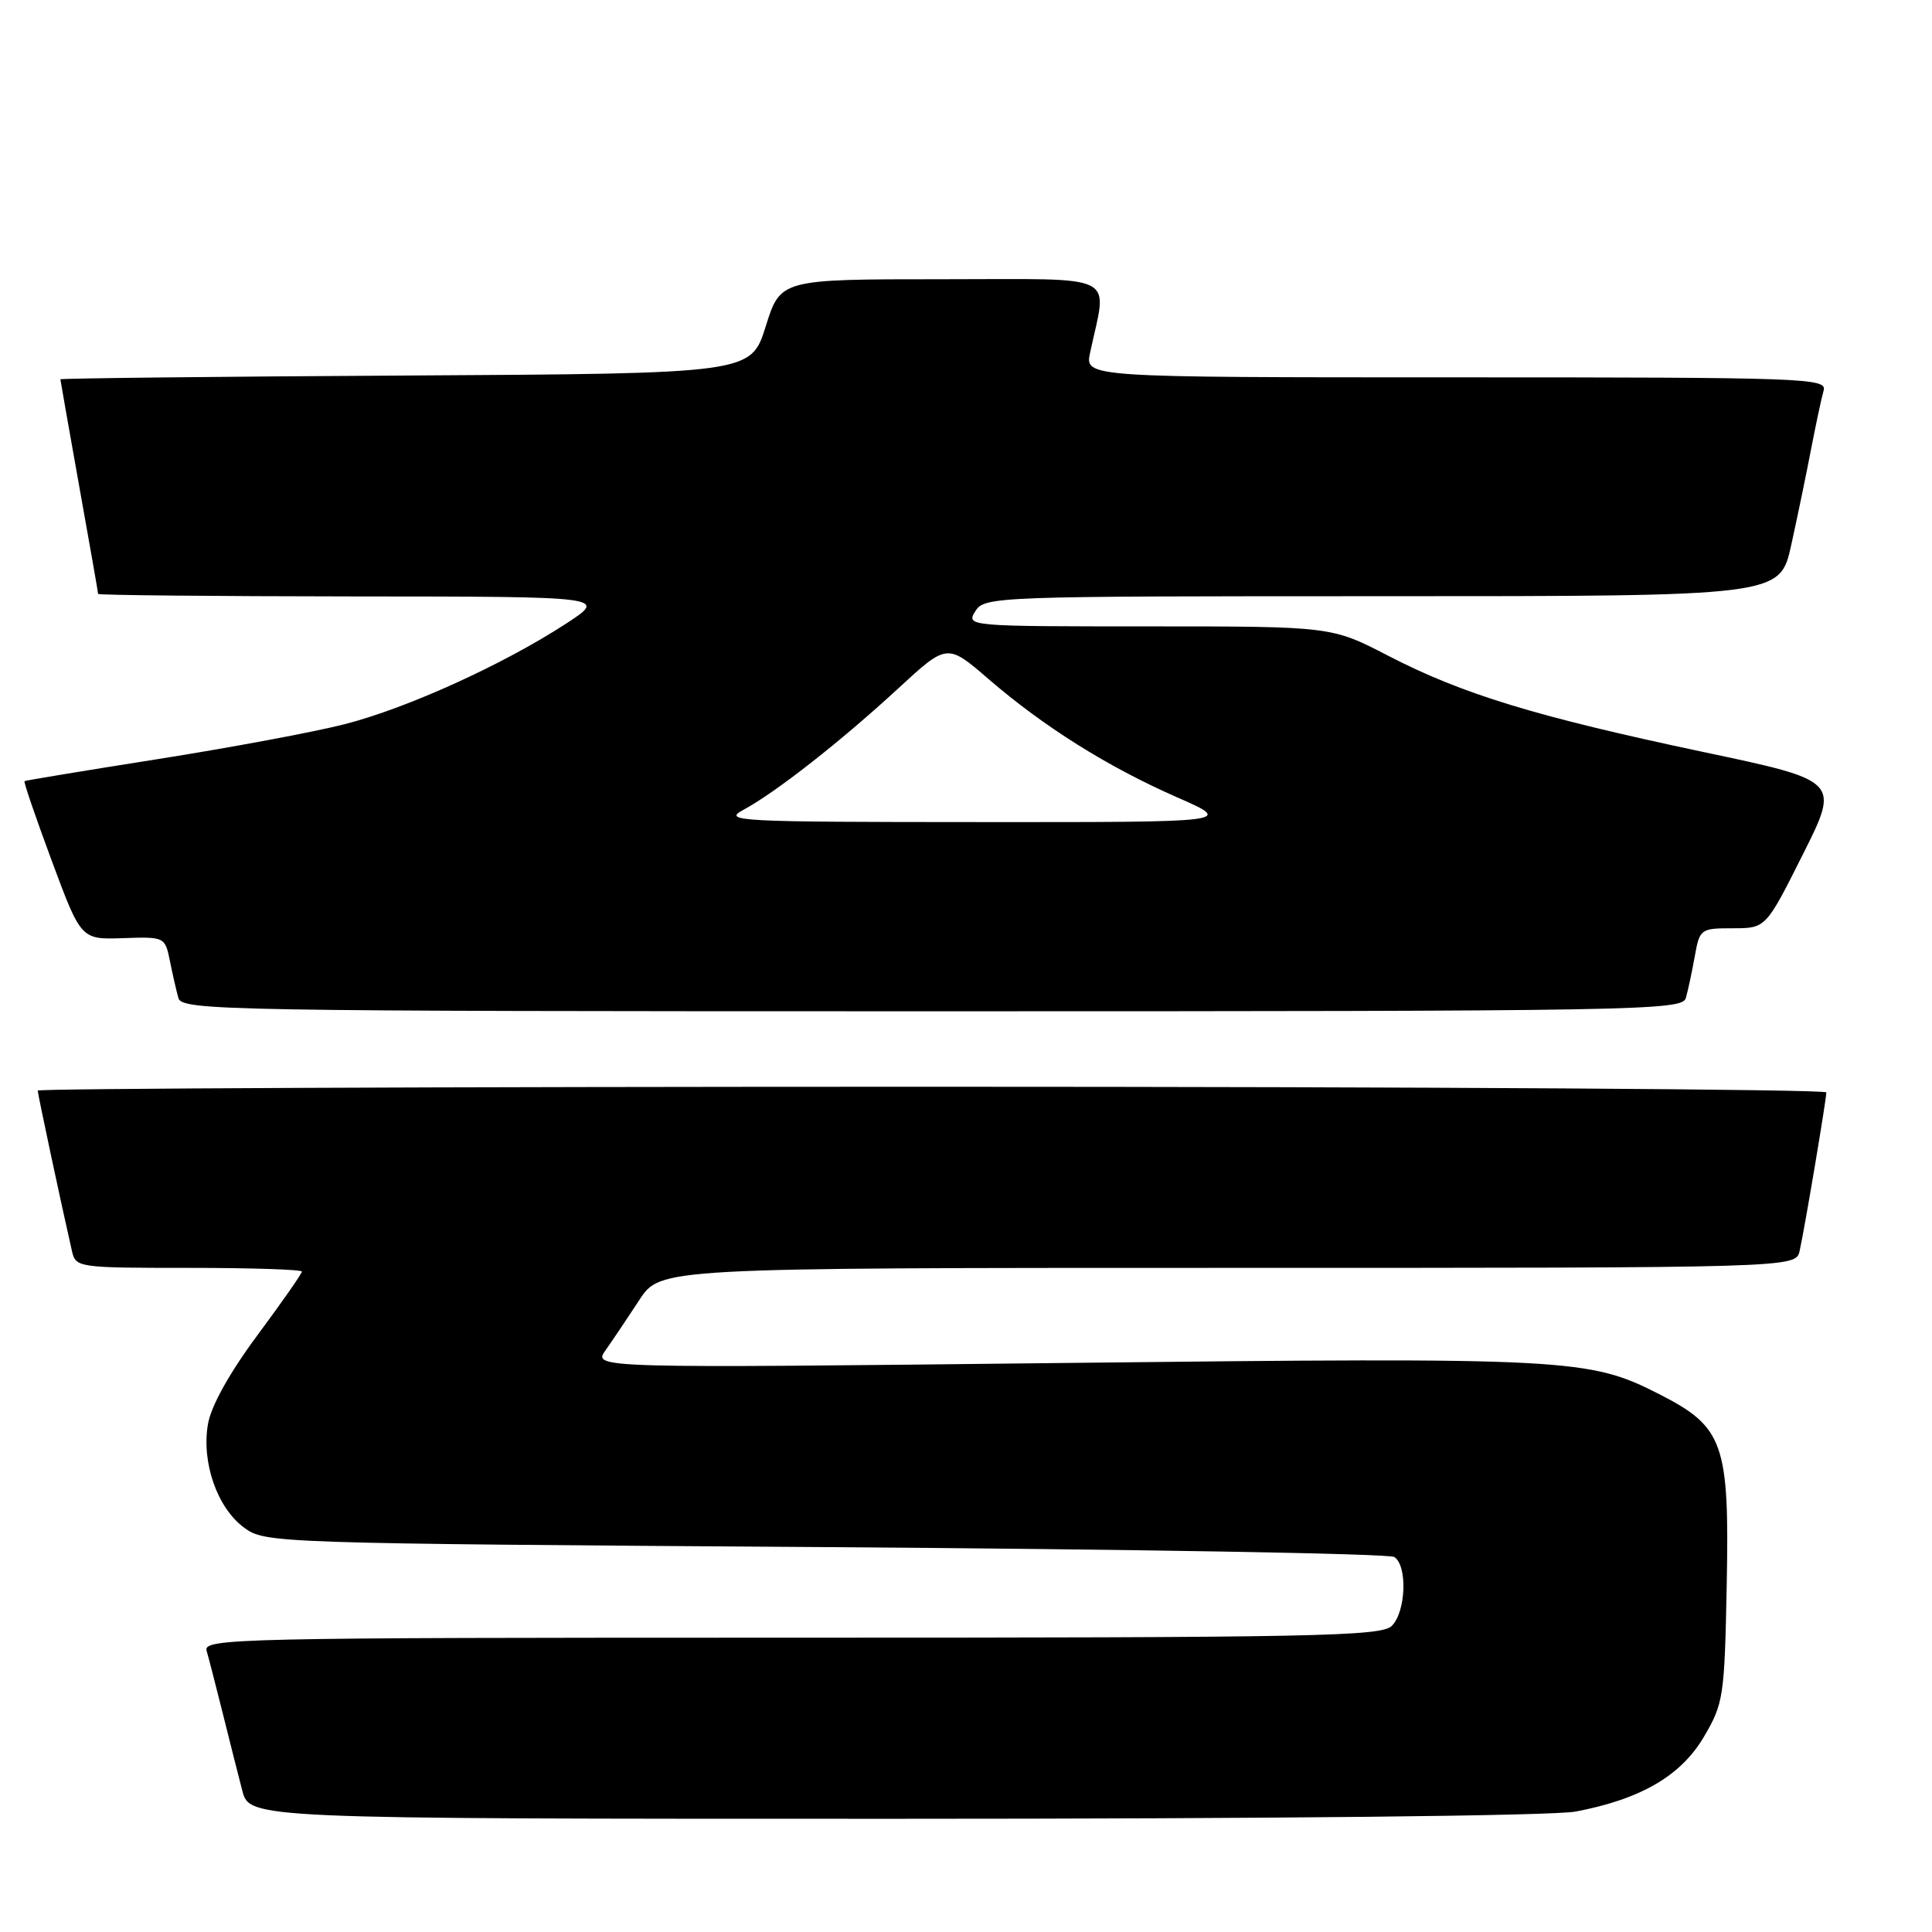 <?xml version="1.0" encoding="UTF-8" standalone="no"?>
<!DOCTYPE svg PUBLIC "-//W3C//DTD SVG 1.1//EN" "http://www.w3.org/Graphics/SVG/1.1/DTD/svg11.dtd" >
<svg xmlns="http://www.w3.org/2000/svg" xmlns:xlink="http://www.w3.org/1999/xlink" version="1.1" viewBox="0 0 256 256">
 <g >
 <path fill="currentColor"
d=" M 208.79 240.04 C 217.42 238.40 222.74 235.30 225.78 230.13 C 228.38 225.71 228.51 224.80 228.80 210.00 C 229.16 191.25 228.40 189.09 219.89 184.75 C 210.55 179.98 208.03 179.85 141.03 180.60 C 78.55 181.30 78.55 181.30 80.25 178.90 C 81.18 177.58 83.19 174.59 84.72 172.25 C 87.50 168.00 87.50 168.00 162.73 168.00 C 237.96 168.00 237.96 168.00 238.46 165.75 C 239.12 162.83 241.99 145.73 242.00 144.75 C 242.00 144.34 188.68 144.00 123.50 144.00 C 58.32 144.00 5.00 144.23 5.00 144.51 C 5.00 144.95 8.06 159.32 9.53 165.75 C 10.03 167.96 10.30 168.00 25.02 168.00 C 33.26 168.00 40.00 168.22 40.00 168.49 C 40.00 168.77 37.34 172.57 34.09 176.95 C 30.37 181.97 27.95 186.33 27.55 188.73 C 26.69 193.79 28.78 199.78 32.32 202.40 C 35.11 204.48 35.97 204.51 109.32 205.00 C 150.12 205.28 184.06 205.86 184.75 206.31 C 186.52 207.45 186.30 213.55 184.43 215.43 C 183.03 216.83 174.43 217.00 104.86 217.00 C 31.05 217.00 26.89 217.09 27.38 218.75 C 27.66 219.71 28.62 223.43 29.51 227.00 C 30.40 230.57 31.56 235.19 32.10 237.25 C 33.08 241.00 33.08 241.00 118.40 241.00 C 168.74 241.00 205.80 240.61 208.79 240.04 Z  M 223.38 132.25 C 223.66 131.29 224.19 128.81 224.56 126.75 C 225.21 123.09 225.33 123.00 229.60 123.00 C 233.98 123.00 233.98 123.00 238.88 113.23 C 243.79 103.46 243.79 103.46 225.64 99.63 C 203.48 94.94 193.79 91.98 183.96 86.90 C 176.43 83.00 176.43 83.00 152.21 83.00 C 128.23 83.00 128.00 82.98 129.23 81.00 C 130.46 79.04 131.56 79.00 183.16 79.00 C 235.84 79.00 235.84 79.00 237.34 72.25 C 238.16 68.54 239.35 62.80 239.98 59.50 C 240.62 56.20 241.36 52.71 241.64 51.75 C 242.11 50.10 239.32 50.00 192.94 50.00 C 143.75 50.00 143.75 50.00 144.44 46.75 C 146.72 36.00 148.74 37.00 124.84 37.00 C 103.42 37.00 103.42 37.00 101.46 43.25 C 99.50 49.50 99.50 49.50 53.75 49.76 C 28.59 49.90 8.00 50.13 8.00 50.26 C 8.01 50.39 9.13 56.78 10.50 64.45 C 11.88 72.12 13.00 78.53 13.00 78.70 C 13.00 78.86 28.19 79.01 46.75 79.03 C 80.50 79.05 80.50 79.05 75.00 82.64 C 66.69 88.05 53.95 93.84 45.67 95.96 C 41.60 97.00 30.45 99.08 20.88 100.59 C 11.32 102.10 3.39 103.41 3.25 103.50 C 3.11 103.60 4.74 108.36 6.87 114.09 C 10.74 124.50 10.74 124.50 16.30 124.31 C 21.81 124.12 21.87 124.15 22.51 127.31 C 22.86 129.06 23.37 131.29 23.64 132.25 C 24.11 133.90 29.72 134.00 123.50 134.00 C 217.27 134.00 222.89 133.90 223.38 132.25 Z  M 98.50 107.31 C 102.76 105.02 111.42 98.23 119.00 91.24 C 125.50 85.24 125.50 85.24 131.00 89.99 C 138.33 96.31 146.78 101.61 155.95 105.64 C 163.50 108.95 163.50 108.95 129.50 108.93 C 97.67 108.92 95.69 108.82 98.50 107.31 Z "/>
</g>
</svg>